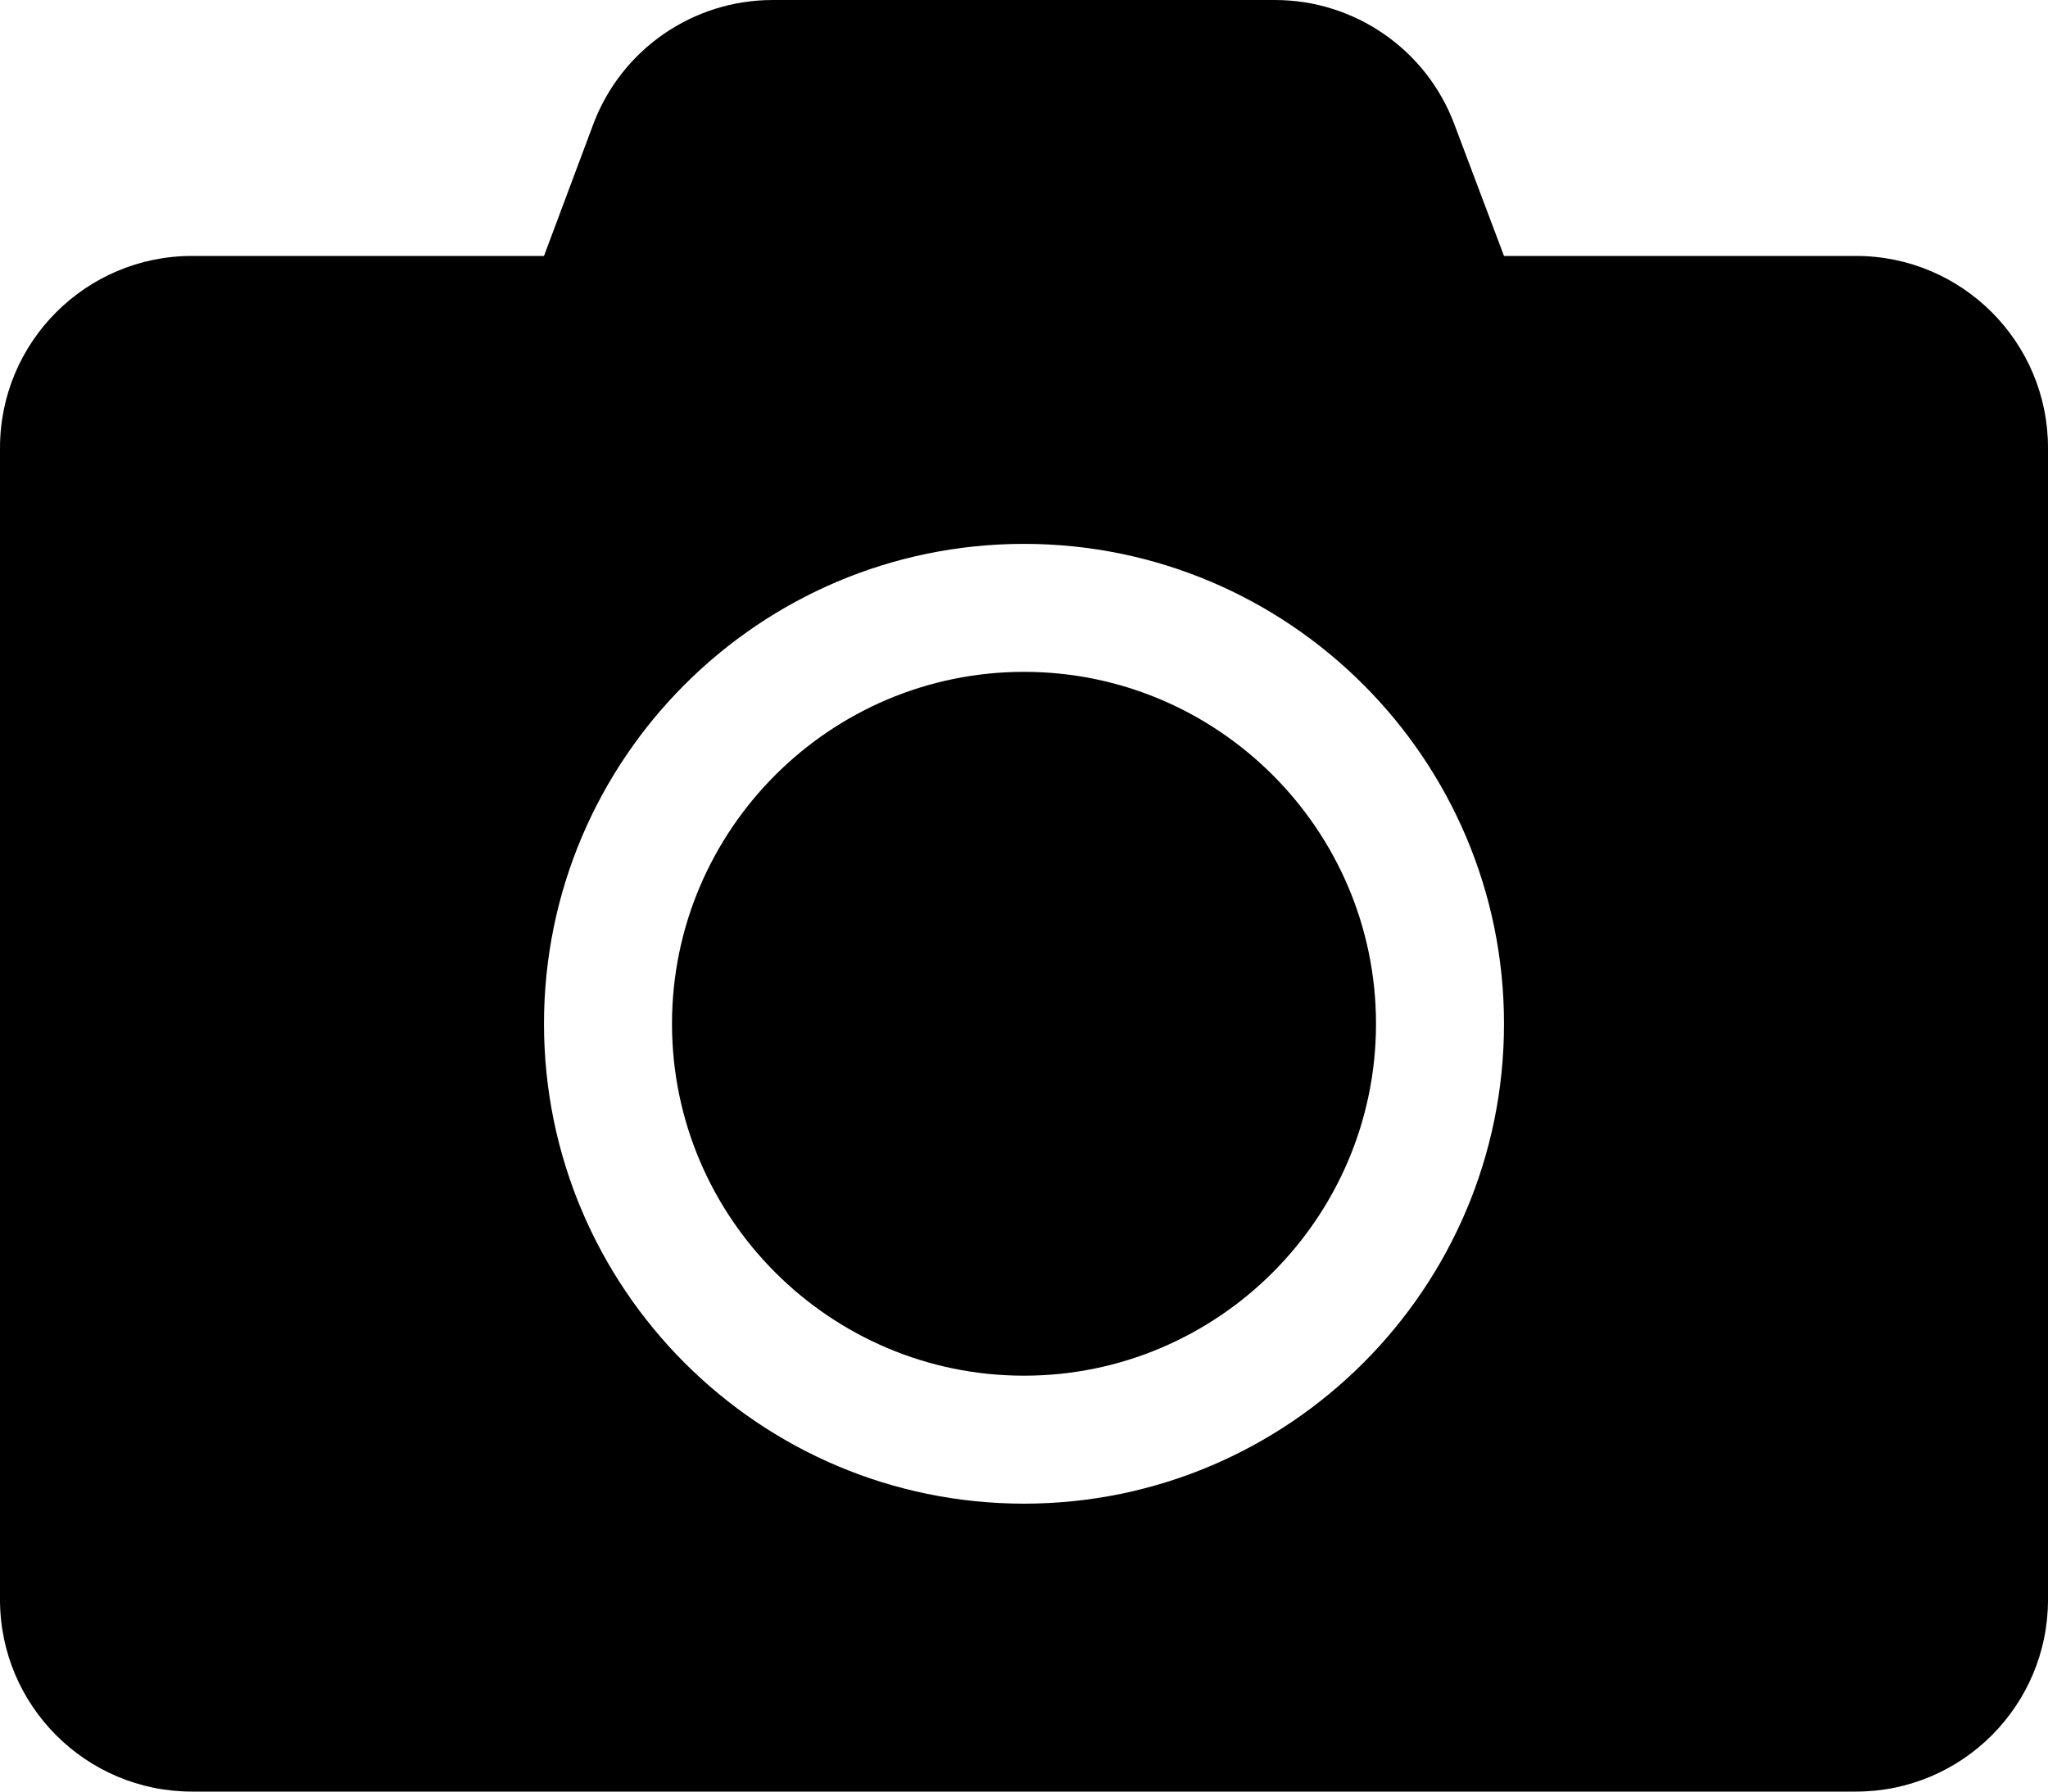 <svg width="32" height="28" viewBox="0 0 32 28" xmlns="http://www.w3.org/2000/svg">
  <path
    d="M32 7V25C32 26.656 30.656 28 29 28H3C1.344 28 0 26.656 0 25V7C0 5.344 1.344 4 3 4H8.5L9.269 1.944C9.706 0.775 10.825 0 12.075 0H19.919C21.169 0 22.288 0.775 22.725 1.944L23.5 4H29C30.656 4 32 5.344 32 7ZM23.5 16C23.5 11.863 20.137 8.5 16 8.5C11.863 8.5 8.5 11.863 8.5 16C8.5 20.137 11.863 23.5 16 23.5C20.137 23.5 23.5 20.137 23.5 16ZM21.5 16C21.5 19.031 19.031 21.5 16 21.5C12.969 21.5 10.5 19.031 10.5 16C10.5 12.969 12.969 10.5 16 10.5C19.031 10.5 21.5 12.969 21.5 16Z" />
</svg>